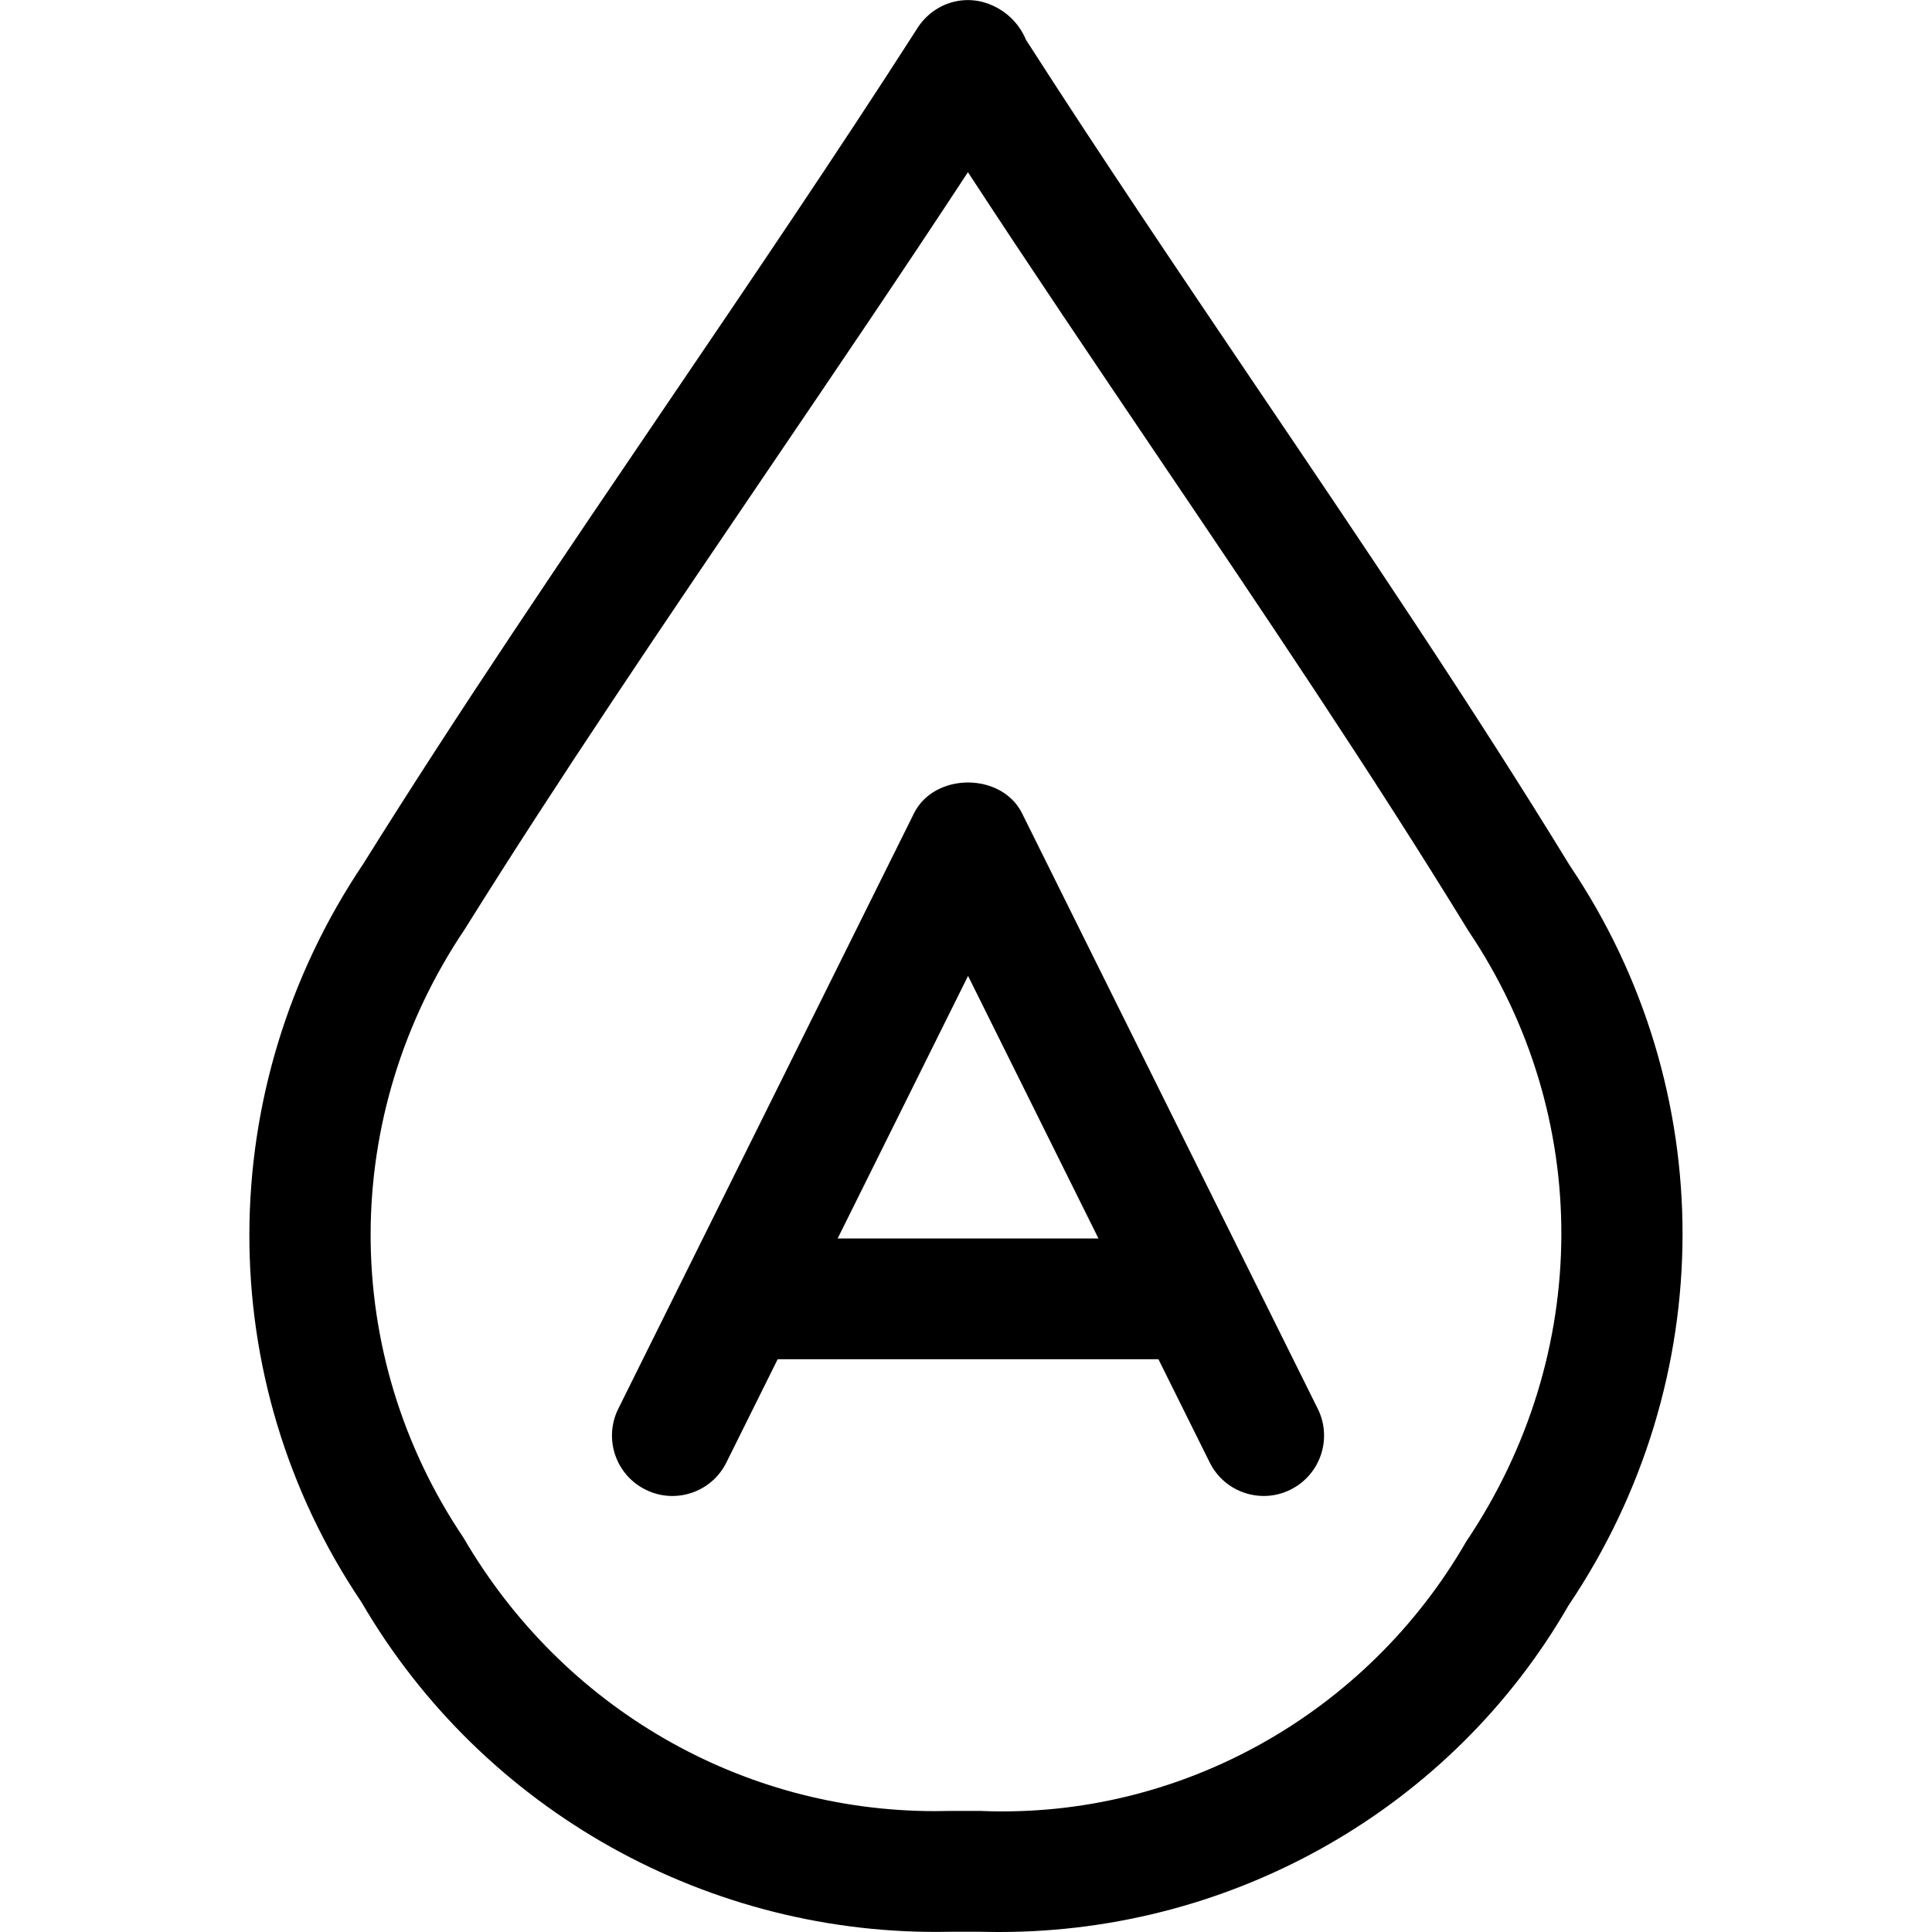 <svg xmlns="http://www.w3.org/2000/svg" viewBox="0 0 32 32"><!--! Font Icona - https://fonticona.com | License - https://fonticona.com/license | Copyright 2022 FontIcona.com --><path d="M20.932,24.778c-0.368,0-0.722-0.203-0.896-0.556l-4.002-8.058l-4.002,8.058c-0.245,0.496-0.846,0.698-1.34,0.451c-0.495-0.245-0.697-0.846-0.451-1.34l4.897-9.861c0.338-0.682,1.453-0.682,1.791,0l4.897,9.861c0.246,0.494,0.044,1.095-0.451,1.34C21.232,24.745,21.081,24.778,20.932,24.778z"/><rect x="12.258" y="20.513" width="7.551" height="2"/><path d="M16.554,32c-0.105,0-0.21-0.001-0.315-0.004h-0.505c-3.976,0.086-7.73-1.994-9.748-5.461c-2.48-3.677-2.48-8.5,0.035-12.233c1.558-2.499,3.324-5.102,5.032-7.618c1.383-2.038,2.813-4.146,4.117-6.178c0.145-0.25,0.393-0.436,0.688-0.489c0.477-0.088,0.956,0.203,1.134,0.64c1.215,1.895,2.538,3.853,3.818,5.749c1.765,2.61,3.588,5.31,5.193,7.934c2.491,3.696,2.491,8.52-0.024,12.252C24.059,29.928,20.455,32,16.554,32z M16.267,29.996c3.29,0.127,6.376-1.615,8.018-4.463c2.095-3.113,2.095-7.06,0.037-10.114c-1.605-2.622-3.416-5.302-5.168-7.895c-1.038-1.537-2.104-3.114-3.122-4.672c-1.082,1.65-2.218,3.324-3.324,4.954c-1.697,2.501-3.452,5.087-5.009,7.583c-2.077,3.084-2.077,7.03-0.02,10.084c1.647,2.826,4.611,4.525,7.808,4.525c0.074,0,0.147-0.001,0.223-0.003H16.267z"/></svg>